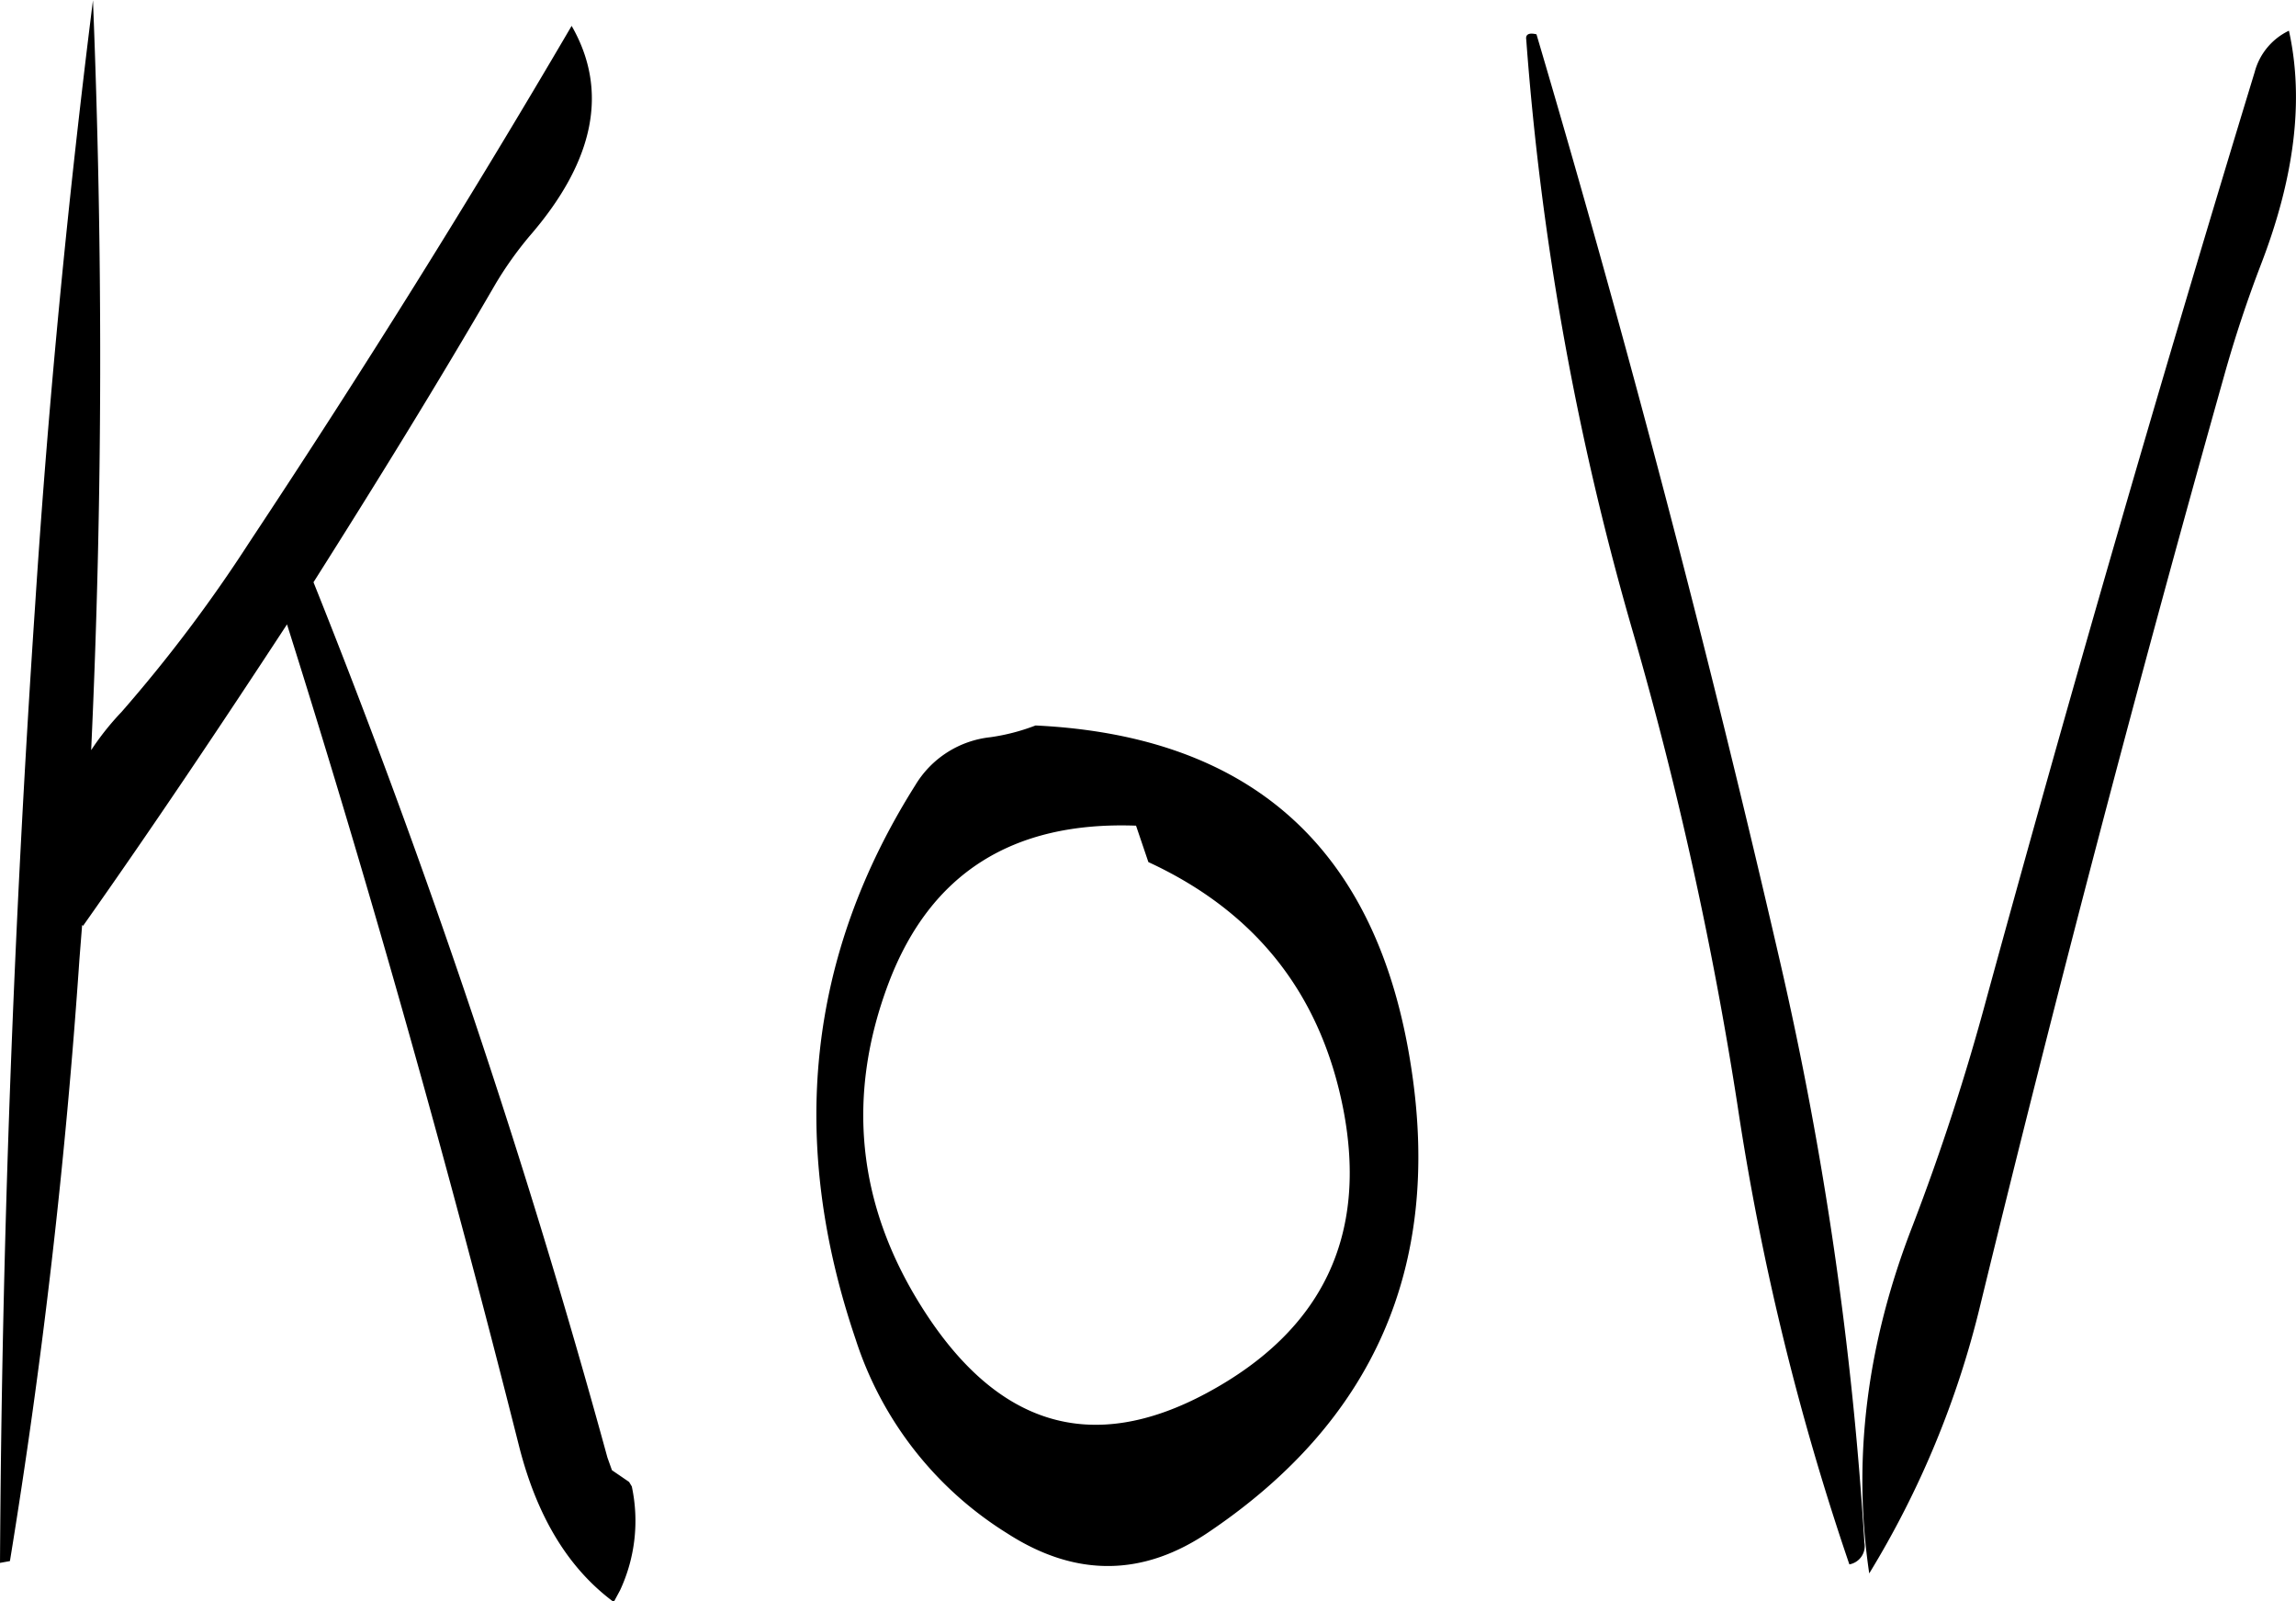 <svg id="Layer_1" data-name="Layer 1" xmlns="http://www.w3.org/2000/svg" viewBox="0 0 305.26 212.88"><defs><style>.cls-1{fill-rule:evenodd;}</style></defs><path class="cls-1" d="M304,307.56c14.28,6.6,22.92,17.52,25.92,32.88,3.24,16.8-2.76,29.4-18.12,37.68s-28,4.44-38-11.52c-8.52-13.56-10-28-4.32-43,5.52-14.52,16.44-21.48,32.88-20.88Zm-31-10.2C258.72,320,256.08,344.52,265.08,371a47.52,47.52,0,0,0,20.16,25.8c9.12,5.88,18.12,5.76,26.88-.24q32.76-22.14,26.88-61.32-6.48-43.74-50-45.84a27.34,27.34,0,0,1-6,1.56A13.3,13.3,0,0,0,273,297.36Zm-109.56-4.68C165,259.2,165,226,163.68,193c-3.24,25.8-5.88,52.56-7.68,80.28q-4.32,64.08-4.68,127.44l1.32-.24q6.48-39.6,9.24-80l.36-4.56.12.12c9.24-13.08,18.24-26.52,27.12-40.08,11.4,36.12,21.6,72.6,30.84,109.2,2.4,9.48,6.6,16.32,12.6,20.76l.84-1.56a21.84,21.84,0,0,0,1.56-13.8l-.36-.6-2.28-1.56-.6-1.68A1084.44,1084.44,0,0,0,193,270.36c8.28-13.08,16.44-26.28,24.24-39.72a48.43,48.43,0,0,1,4.44-6.24c8.76-10.08,10.56-19.44,5.64-28-13.56,23.16-27.84,46-42.84,68.64a195,195,0,0,1-17,22.56A36.31,36.31,0,0,0,163.44,292.68Zm287.64-90.12q-18.72,61.38-35.64,123.12a306.3,306.3,0,0,1-9.84,30.24c-6.12,15.72-8,31.08-5.76,46.2a124,124,0,0,0,14.76-35.64Q429.72,304.38,447,243c1.44-5.16,3.12-10.2,4.92-14.88,4.44-11.52,5.76-21.84,3.72-31.08A8.51,8.51,0,0,0,451.08,202.56Zm-96.84-4.32a384.44,384.44,0,0,0,14.28,79.08,505.22,505.22,0,0,1,13.8,62.52,349.53,349.53,0,0,0,14.88,61.08,2.48,2.48,0,0,0,2-2.88A473.07,473.07,0,0,0,388,320.88q-14.4-62.46-32.4-123.36C354.6,197.28,354.12,197.52,354.24,198.24Z" transform="translate(-151.32 -192.96)"/></svg>